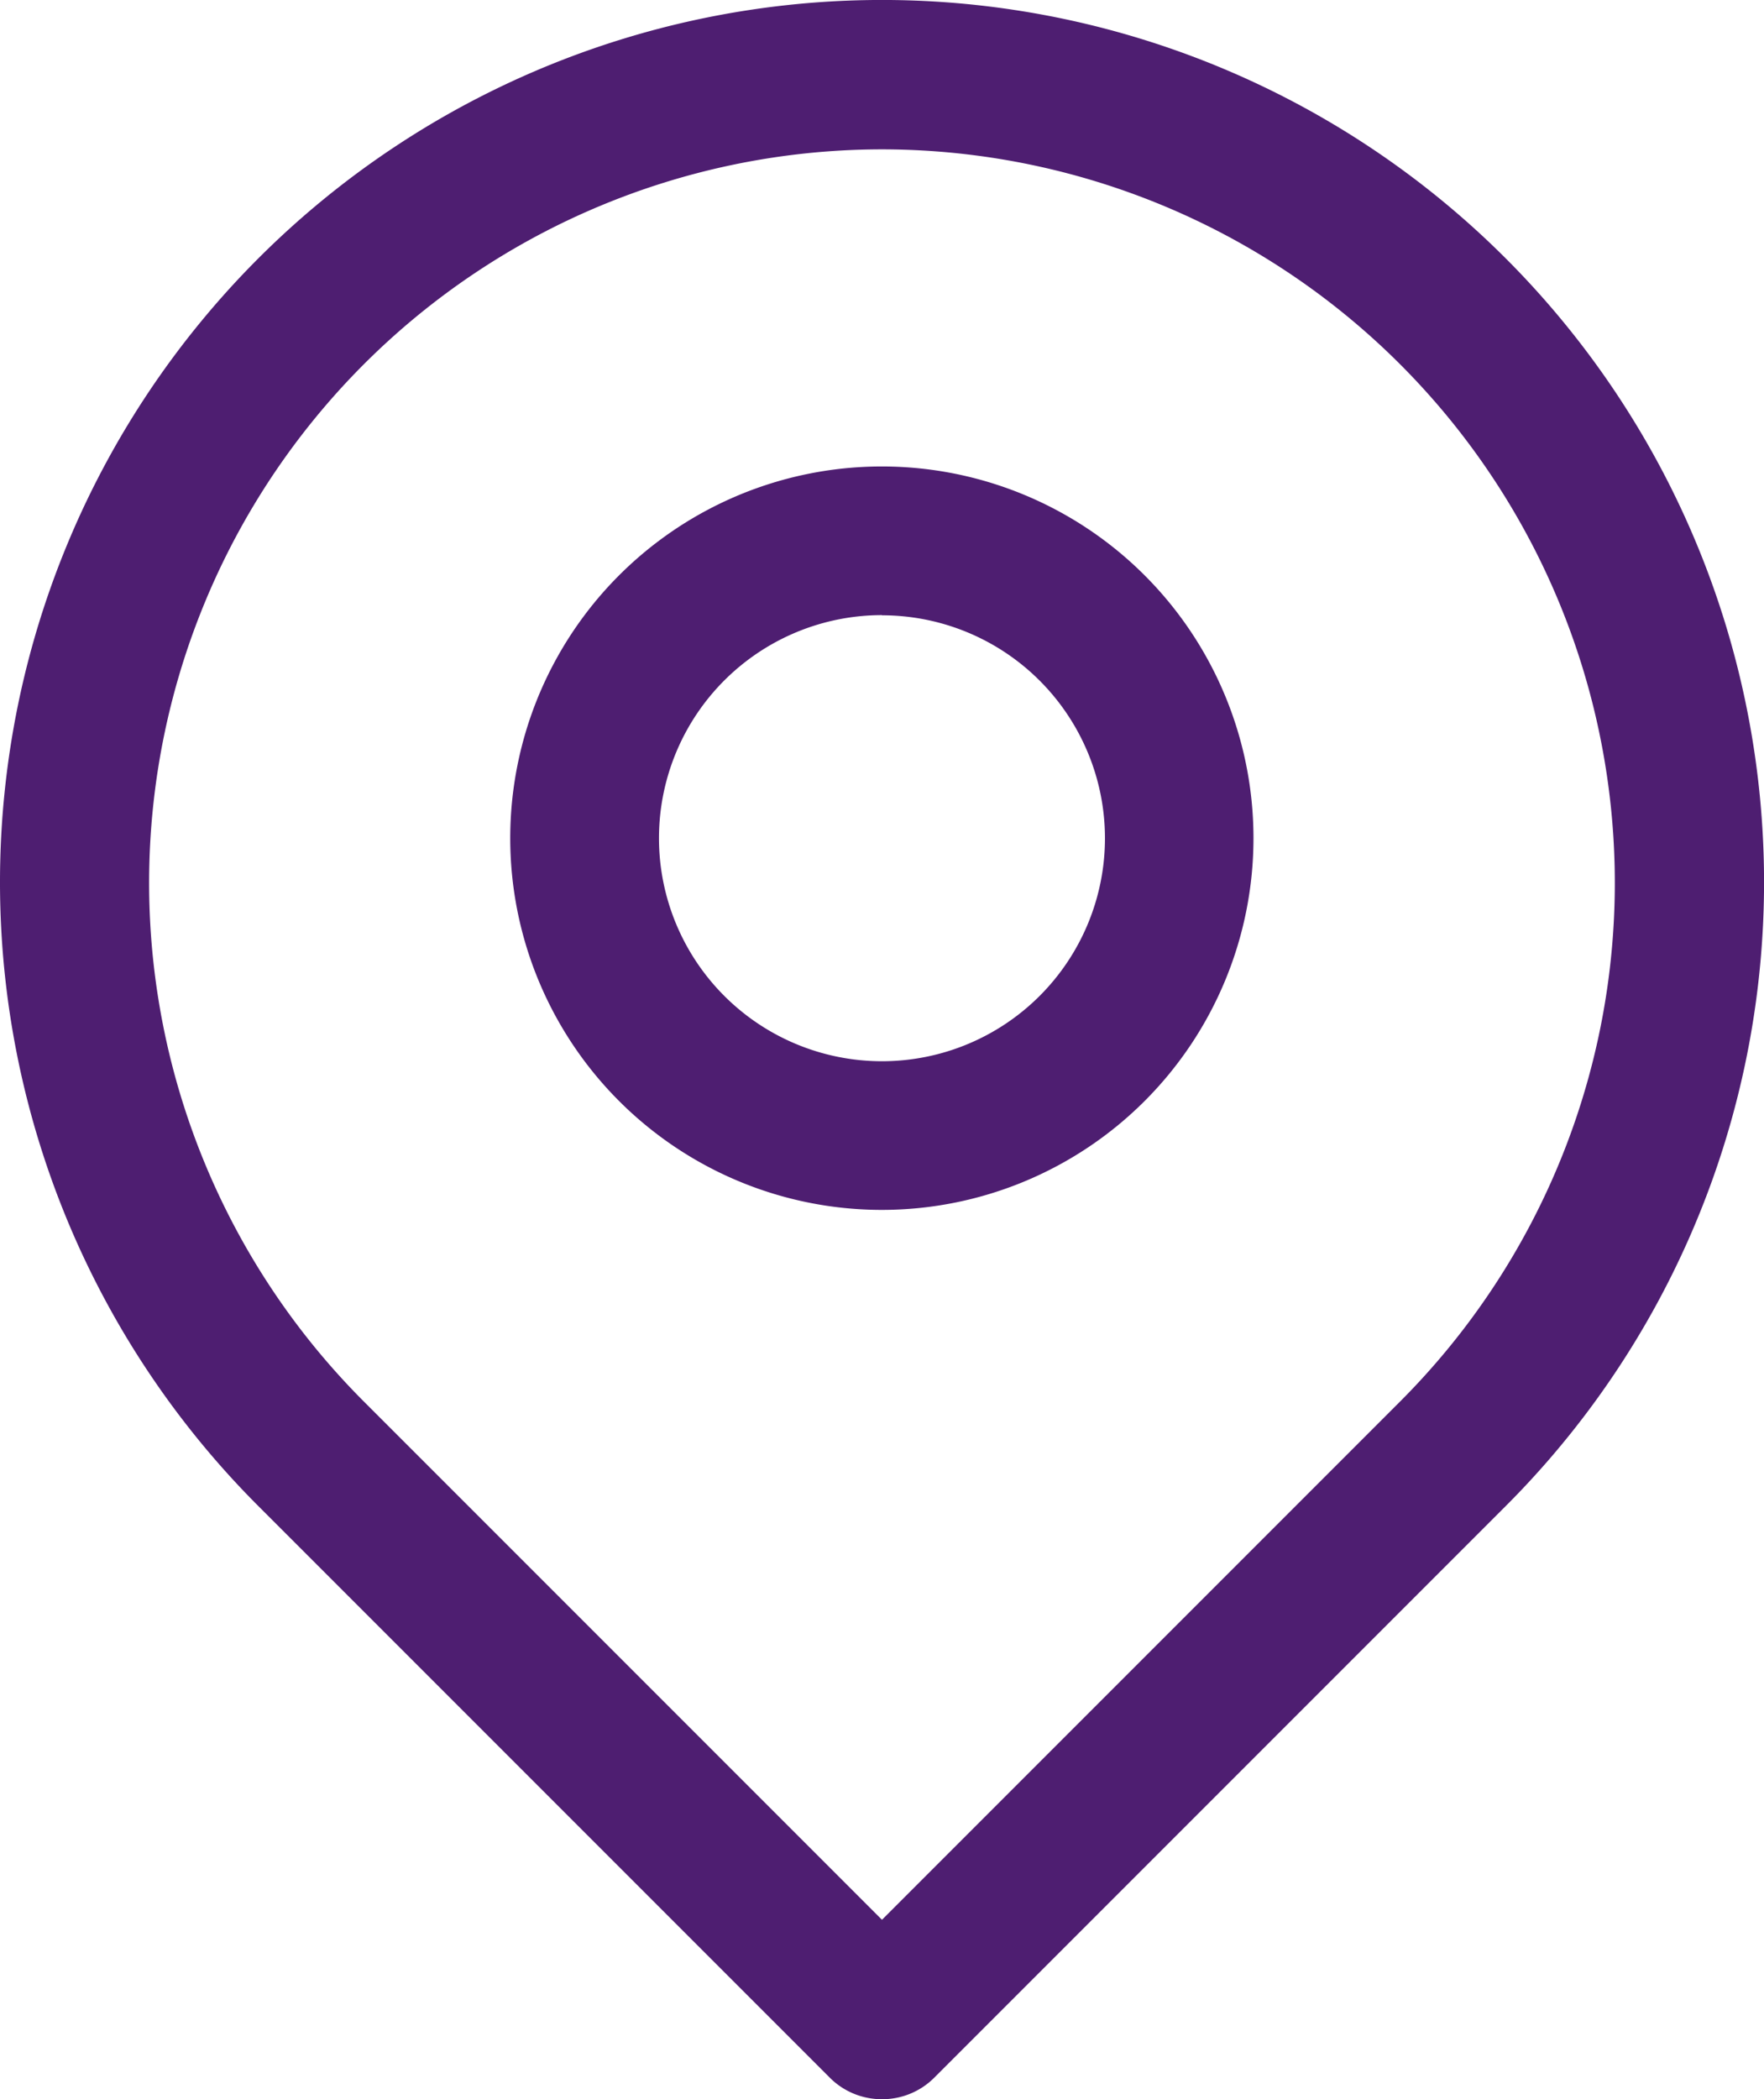 <svg xmlns="http://www.w3.org/2000/svg" width="30.503" height="36.29" viewBox="0 0 30.503 36.29"><g transform="translate(-3.1 -1.543)"><path d="M18.352,37.833a1.268,1.268,0,0,1-.908-.377L7.573,27.585a15.252,15.252,0,1,1,21.558,0L19.26,37.456A1.268,1.268,0,0,1,18.352,37.833Zm0-33.708A12.681,12.681,0,0,0,9.389,25.769l8.962,8.962,8.962-8.962A12.681,12.681,0,0,0,18.352,4.125Z" transform="translate(0 0)" fill="#4e1e71"/><path d="M14.676,19.1A6.426,6.426,0,1,1,21.1,12.676,6.426,6.426,0,0,1,14.676,19.1Zm0-10.282a3.856,3.856,0,1,0,3.856,3.856A3.856,3.856,0,0,0,14.676,8.821Z" transform="translate(3.675 3.359)" fill="#4e1e71"/></g></svg>